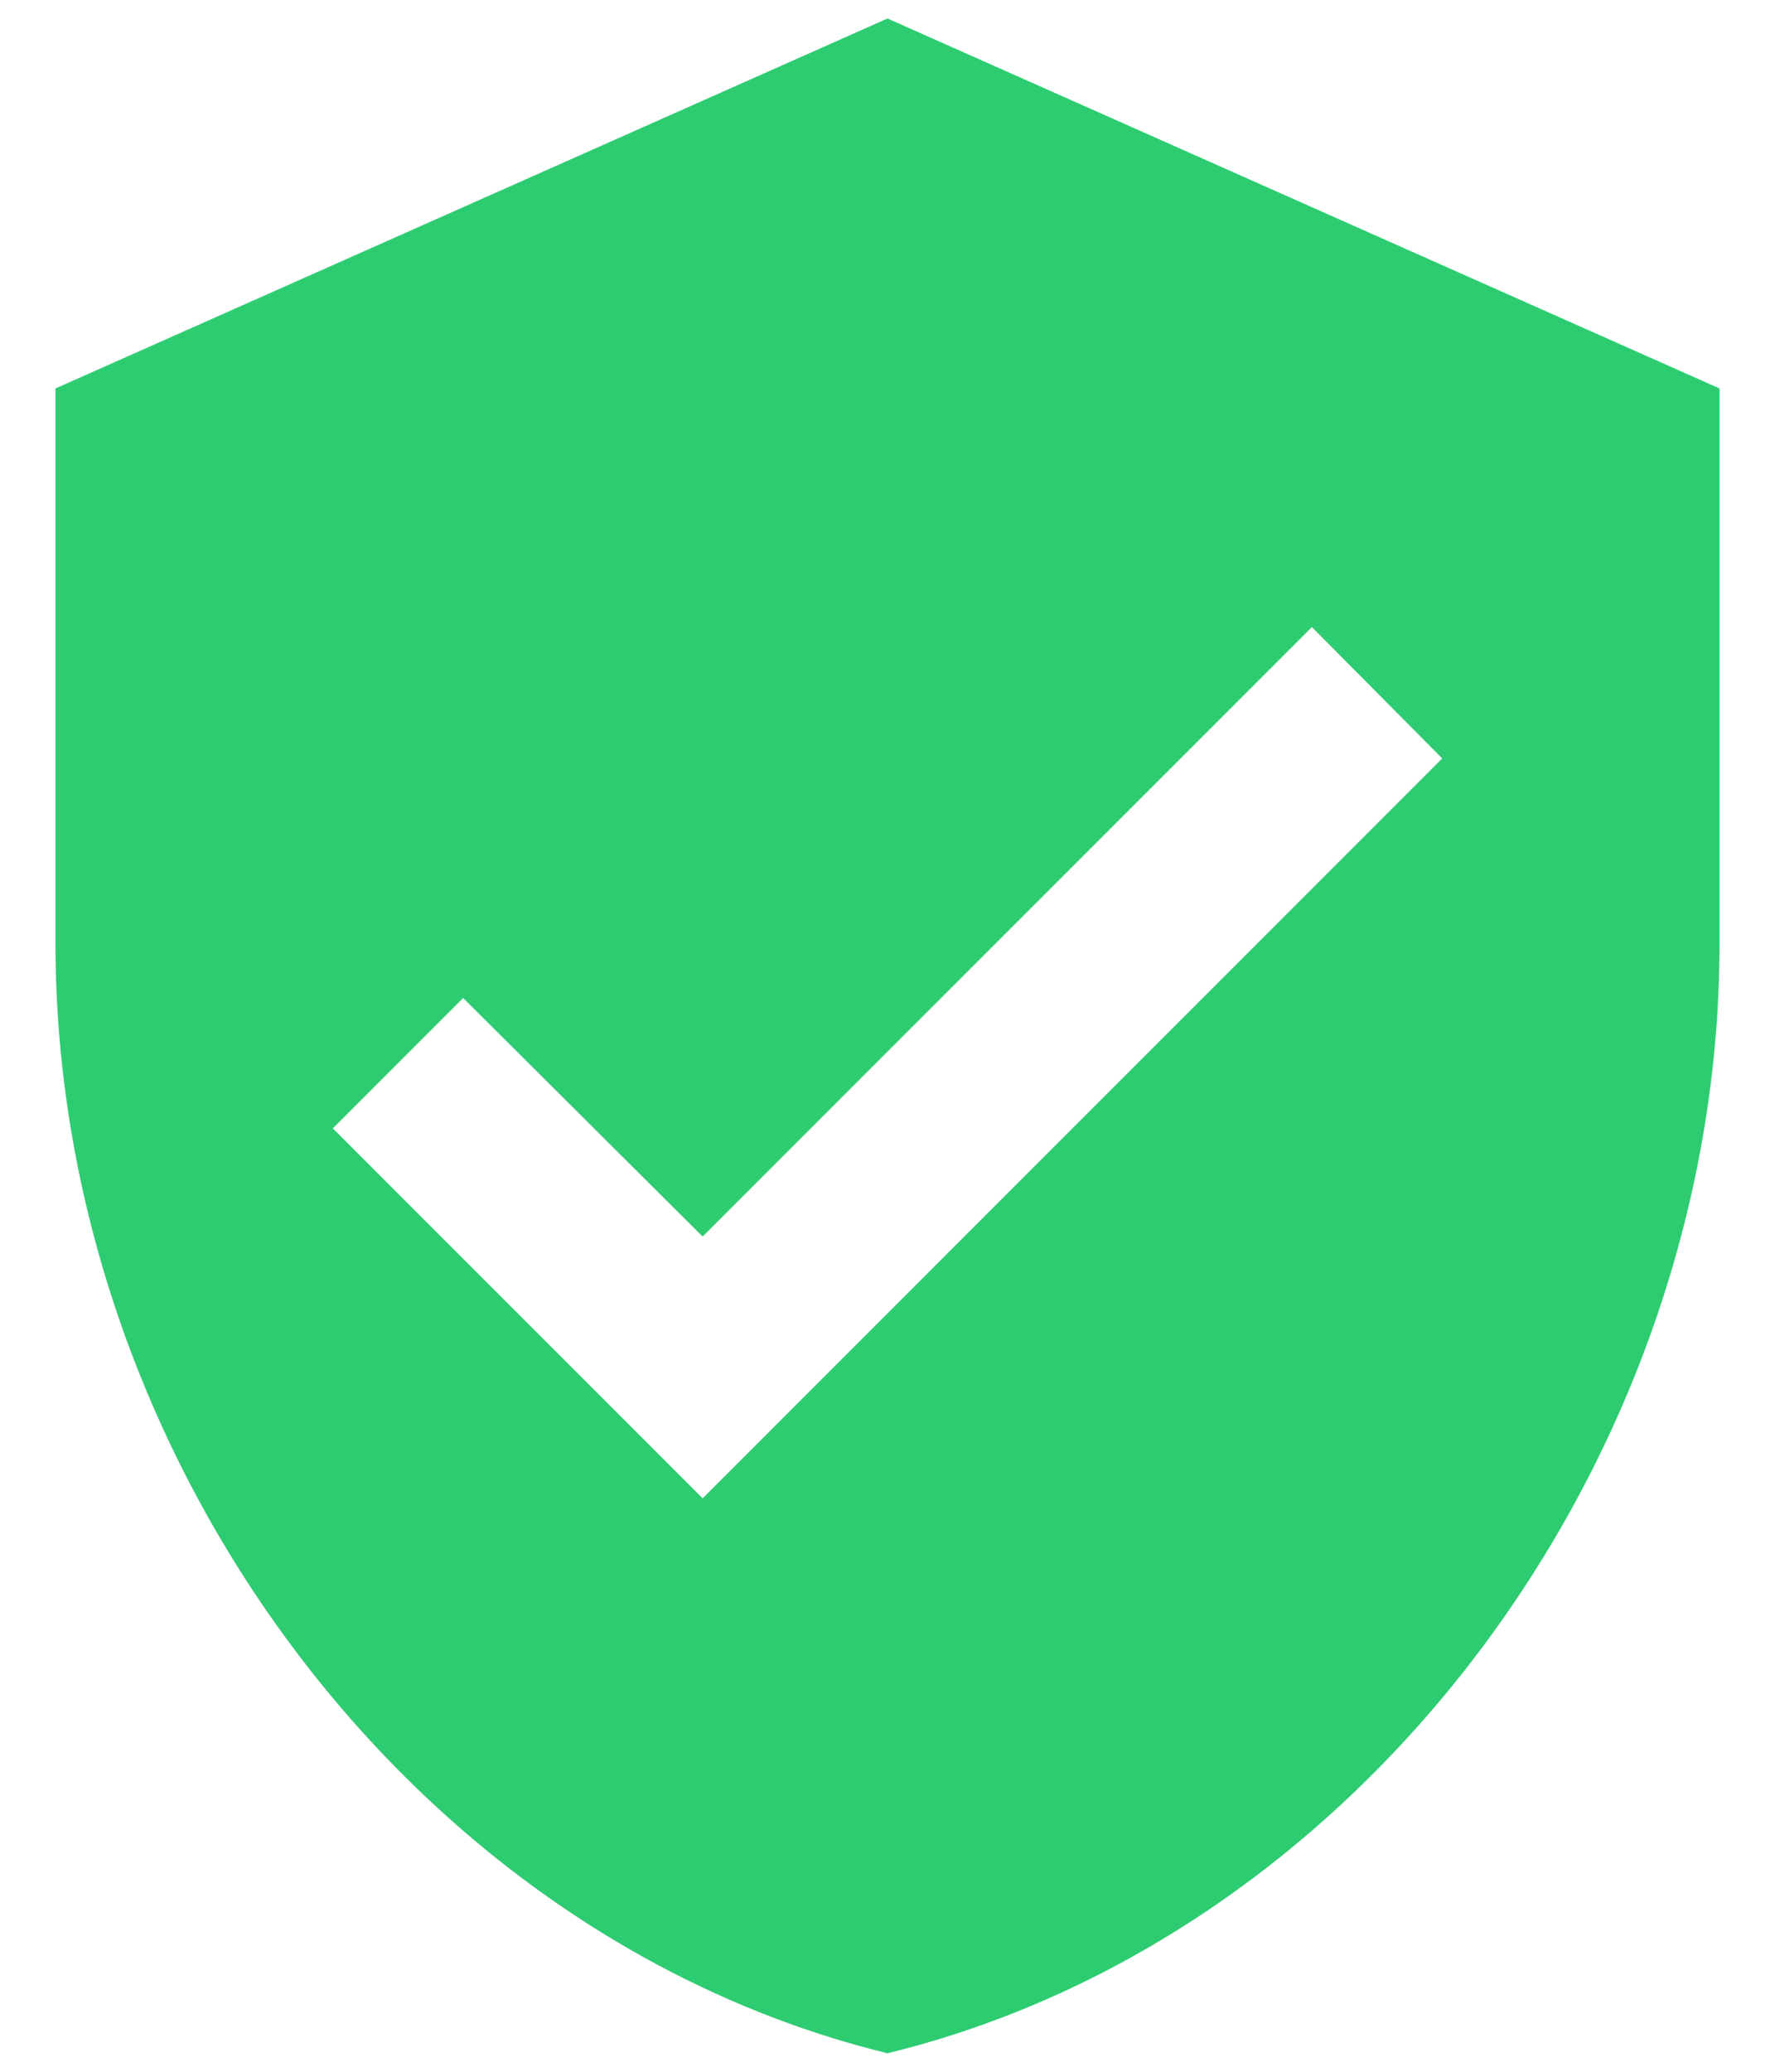 <?xml version="1.0" encoding="UTF-8"?>
<svg width="24px" height="28px" viewBox="0 0 24 28" version="1.1" xmlns="http://www.w3.org/2000/svg" xmlns:xlink="http://www.w3.org/1999/xlink">
    <!-- Generator: Sketch 49.3 (51167) - http://www.bohemiancoding.com/sketch -->
    <title>ic_verified_user</title>
    <desc>Created with Sketch.</desc>
    <defs></defs>
    <g id="Page-1" stroke="none" stroke-width="1" fill="none" fill-rule="evenodd">
        <g id="03_2_CustomerManagement_Create" transform="translate(-653, -162)">
            <g id="content" transform="translate(151, 121)">
                <g id="title" transform="translate(214, 37)">
                    <g id="ic_verified_user" transform="translate(285, 3)">
                        <g id="Icon-24px">
                            <polygon id="Shape" points="0 0 30 0 30 30 0 30"></polygon>
                            <path d="M15,1.25 L3.75,6.25 L3.75,13.75 C3.75,20.688 8.55,27.175 15,28.75 C21.45,27.175 26.25,20.688 26.25,13.75 L26.25,6.25 L15,1.25 L15,1.25 Z M12.5,21.25 L7.5,16.25 L9.262,14.488 L12.5,17.712 L20.738,9.475 L22.5,11.25 L12.5,21.25 L12.5,21.25 Z" id="Shape" fill="#2ECC71"></path>
                        </g>
                    </g>
                </g>
            </g>
        </g>
    </g>
</svg>